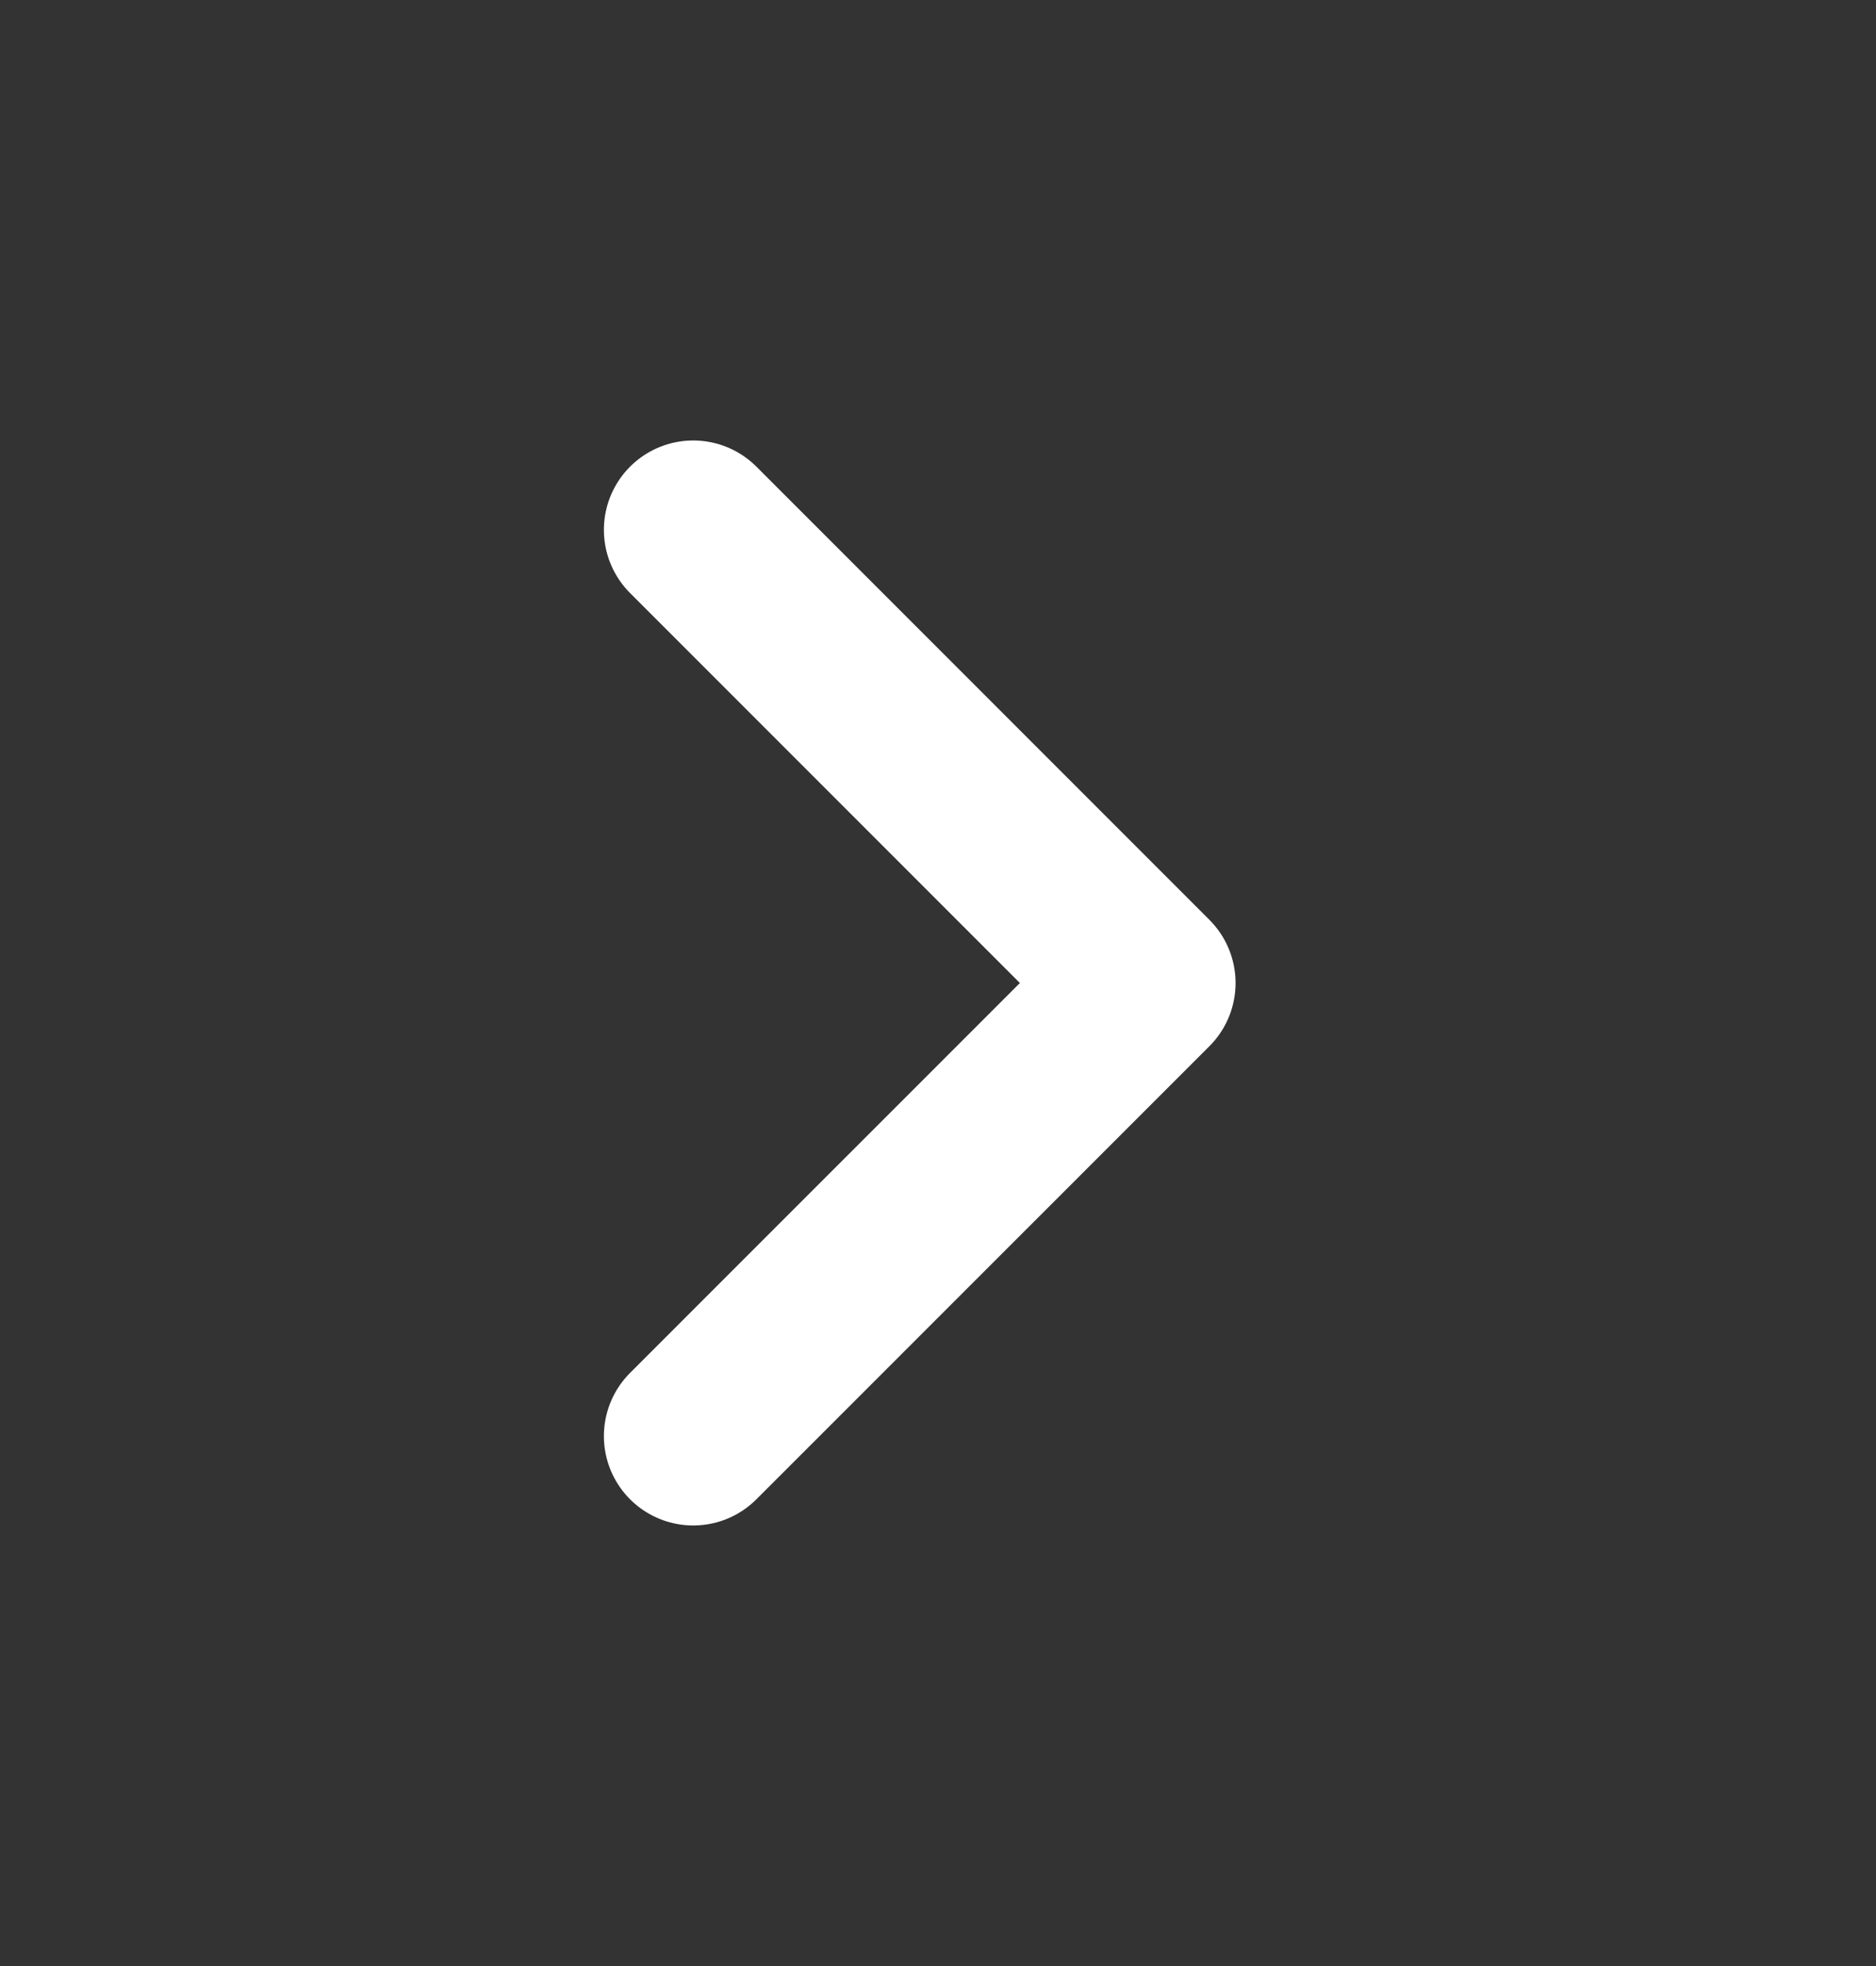 <svg width="21" height="22" viewBox="0 0 21 22" fill="none" xmlns="http://www.w3.org/2000/svg">
<rect x="0" y="0" width="21" height="22" fill="#333333" stroke="none"/>
<path d="M7.76 16.07L12.831 11L7.76 5.929" stroke="white" stroke-width="2" stroke-linecap="round" stroke-linejoin="round"/>
</svg>
